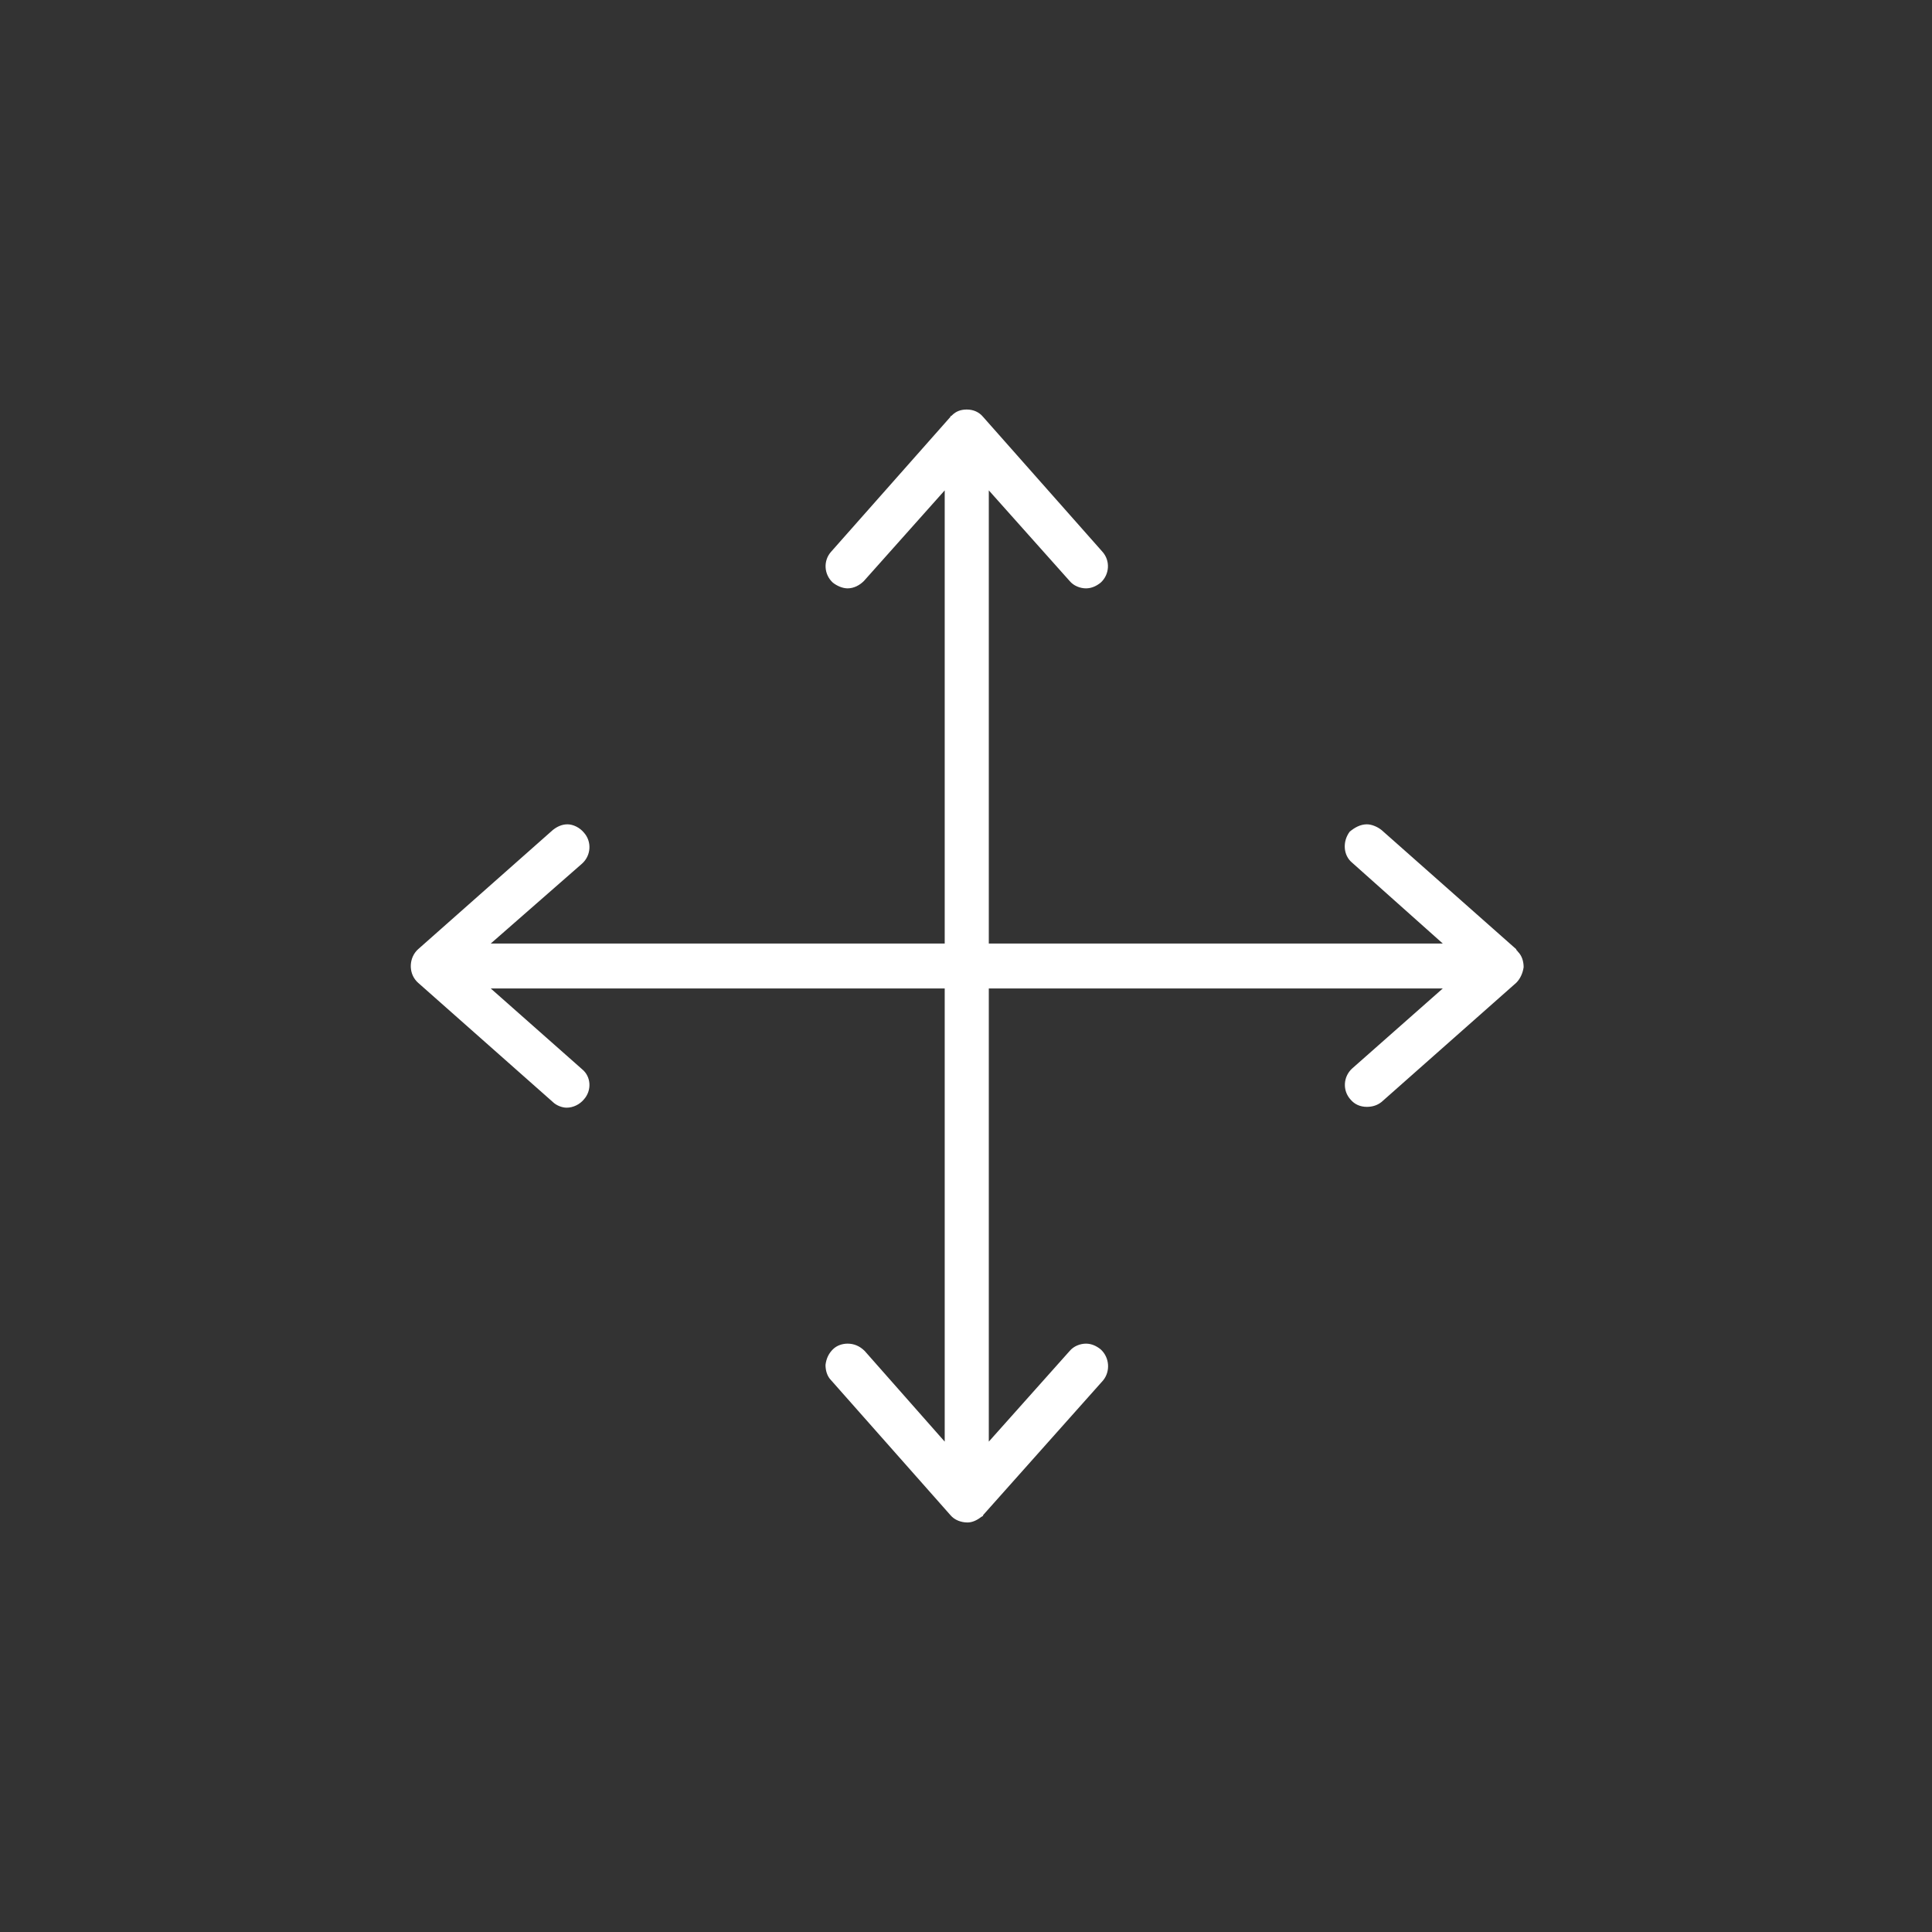<?xml version='1.0' encoding='utf-8'?>
<svg xmlns:svg="http://www.w3.org/2000/svg" version="1.0" width="94.64" height="94.64" viewBox="772.28 146.49 94.64 94.64" xmlns="http://www.w3.org/2000/svg"><rect x="772.28" y="146.49" width="94.64" height="94.64" fill="#333333" stroke="none"/><svg:defs id="defs3">
    <svg:pattern id="EMFhbasepattern" patternUnits="userSpaceOnUse" width="6" height="6" x="0" y="0" />
  </svg:defs><path fill="white" d="  M 819.677,221.069   C 819.357,221.069 819.037,220.949 818.837,220.709   L 812.998,214.109   C 812.798,213.909 812.718,213.629 812.718,213.349   C 812.758,213.029 812.878,212.789 813.078,212.589   C 813.278,212.389 813.558,212.309 813.798,212.309   C 814.118,212.309 814.398,212.429 814.638,212.669   L 818.557,217.109   L 818.557,194.91   L 796.319,194.91   L 800.798,198.87   C 801.238,199.23 801.278,199.91 800.878,200.35   C 800.678,200.59 800.358,200.75 800.038,200.75   C 799.798,200.75 799.518,200.63 799.358,200.47   L 792.759,194.63   L 792.719,194.59   C 792.719,194.59 792.719,194.59 792.719,194.59   C 792.679,194.55 792.679,194.55 792.679,194.55   C 792.279,194.11 792.319,193.39 792.759,192.99   L 799.358,187.15   C 799.558,186.99 799.798,186.87 800.078,186.87   C 800.358,186.87 800.678,187.03 800.878,187.27   C 801.278,187.71 801.238,188.39 800.798,188.79   L 796.319,192.71   L 818.557,192.71   L 818.557,170.511   L 814.598,174.951   C 814.398,175.151 814.118,175.311 813.798,175.311   C 813.558,175.311 813.278,175.191 813.078,175.031   C 812.638,174.631 812.598,173.951 812.998,173.511   L 818.837,166.911   L 818.837,166.871   C 818.877,166.871 818.877,166.871 818.877,166.871   C 818.877,166.871 818.917,166.831 818.917,166.831   C 819.117,166.631 819.357,166.551 819.637,166.551   C 819.957,166.551 820.237,166.671 820.437,166.911   L 826.277,173.511   C 826.677,173.951 826.637,174.631 826.197,175.031   C 825.997,175.191 825.757,175.311 825.477,175.311   C 825.197,175.311 824.877,175.191 824.677,174.951   L 820.717,170.511   L 820.717,192.71   L 842.956,192.71   L 838.516,188.75   C 838.076,188.39 838.036,187.71 838.396,187.23   C 838.636,187.03 838.916,186.87 839.236,186.87   C 839.476,186.87 839.756,186.99 839.956,187.15   L 846.556,192.99   C 846.556,192.99 846.556,192.99 846.556,193.03   C 846.596,193.03 846.596,193.07 846.636,193.11   C 846.836,193.31 846.916,193.59 846.916,193.87   C 846.876,194.15 846.756,194.43 846.556,194.63   L 839.956,200.47   C 839.756,200.63 839.516,200.71 839.236,200.71   L 839.236,200.71   C 838.916,200.71 838.636,200.59 838.436,200.35   C 838.036,199.91 838.076,199.23 838.516,198.83   L 842.956,194.91   L 820.717,194.91   L 820.717,217.109   L 824.677,212.669   C 824.877,212.429 825.197,212.309 825.477,212.309   C 825.757,212.309 825.997,212.429 826.197,212.589   C 826.637,212.989 826.677,213.669 826.317,214.109   L 820.437,220.709   L 820.437,220.709   C 820.437,220.749 820.437,220.749 820.437,220.749   C 820.397,220.749 820.397,220.789 820.357,220.789   C 820.157,220.949 819.917,221.069 819.677,221.069   z " id="path143" /></svg>
